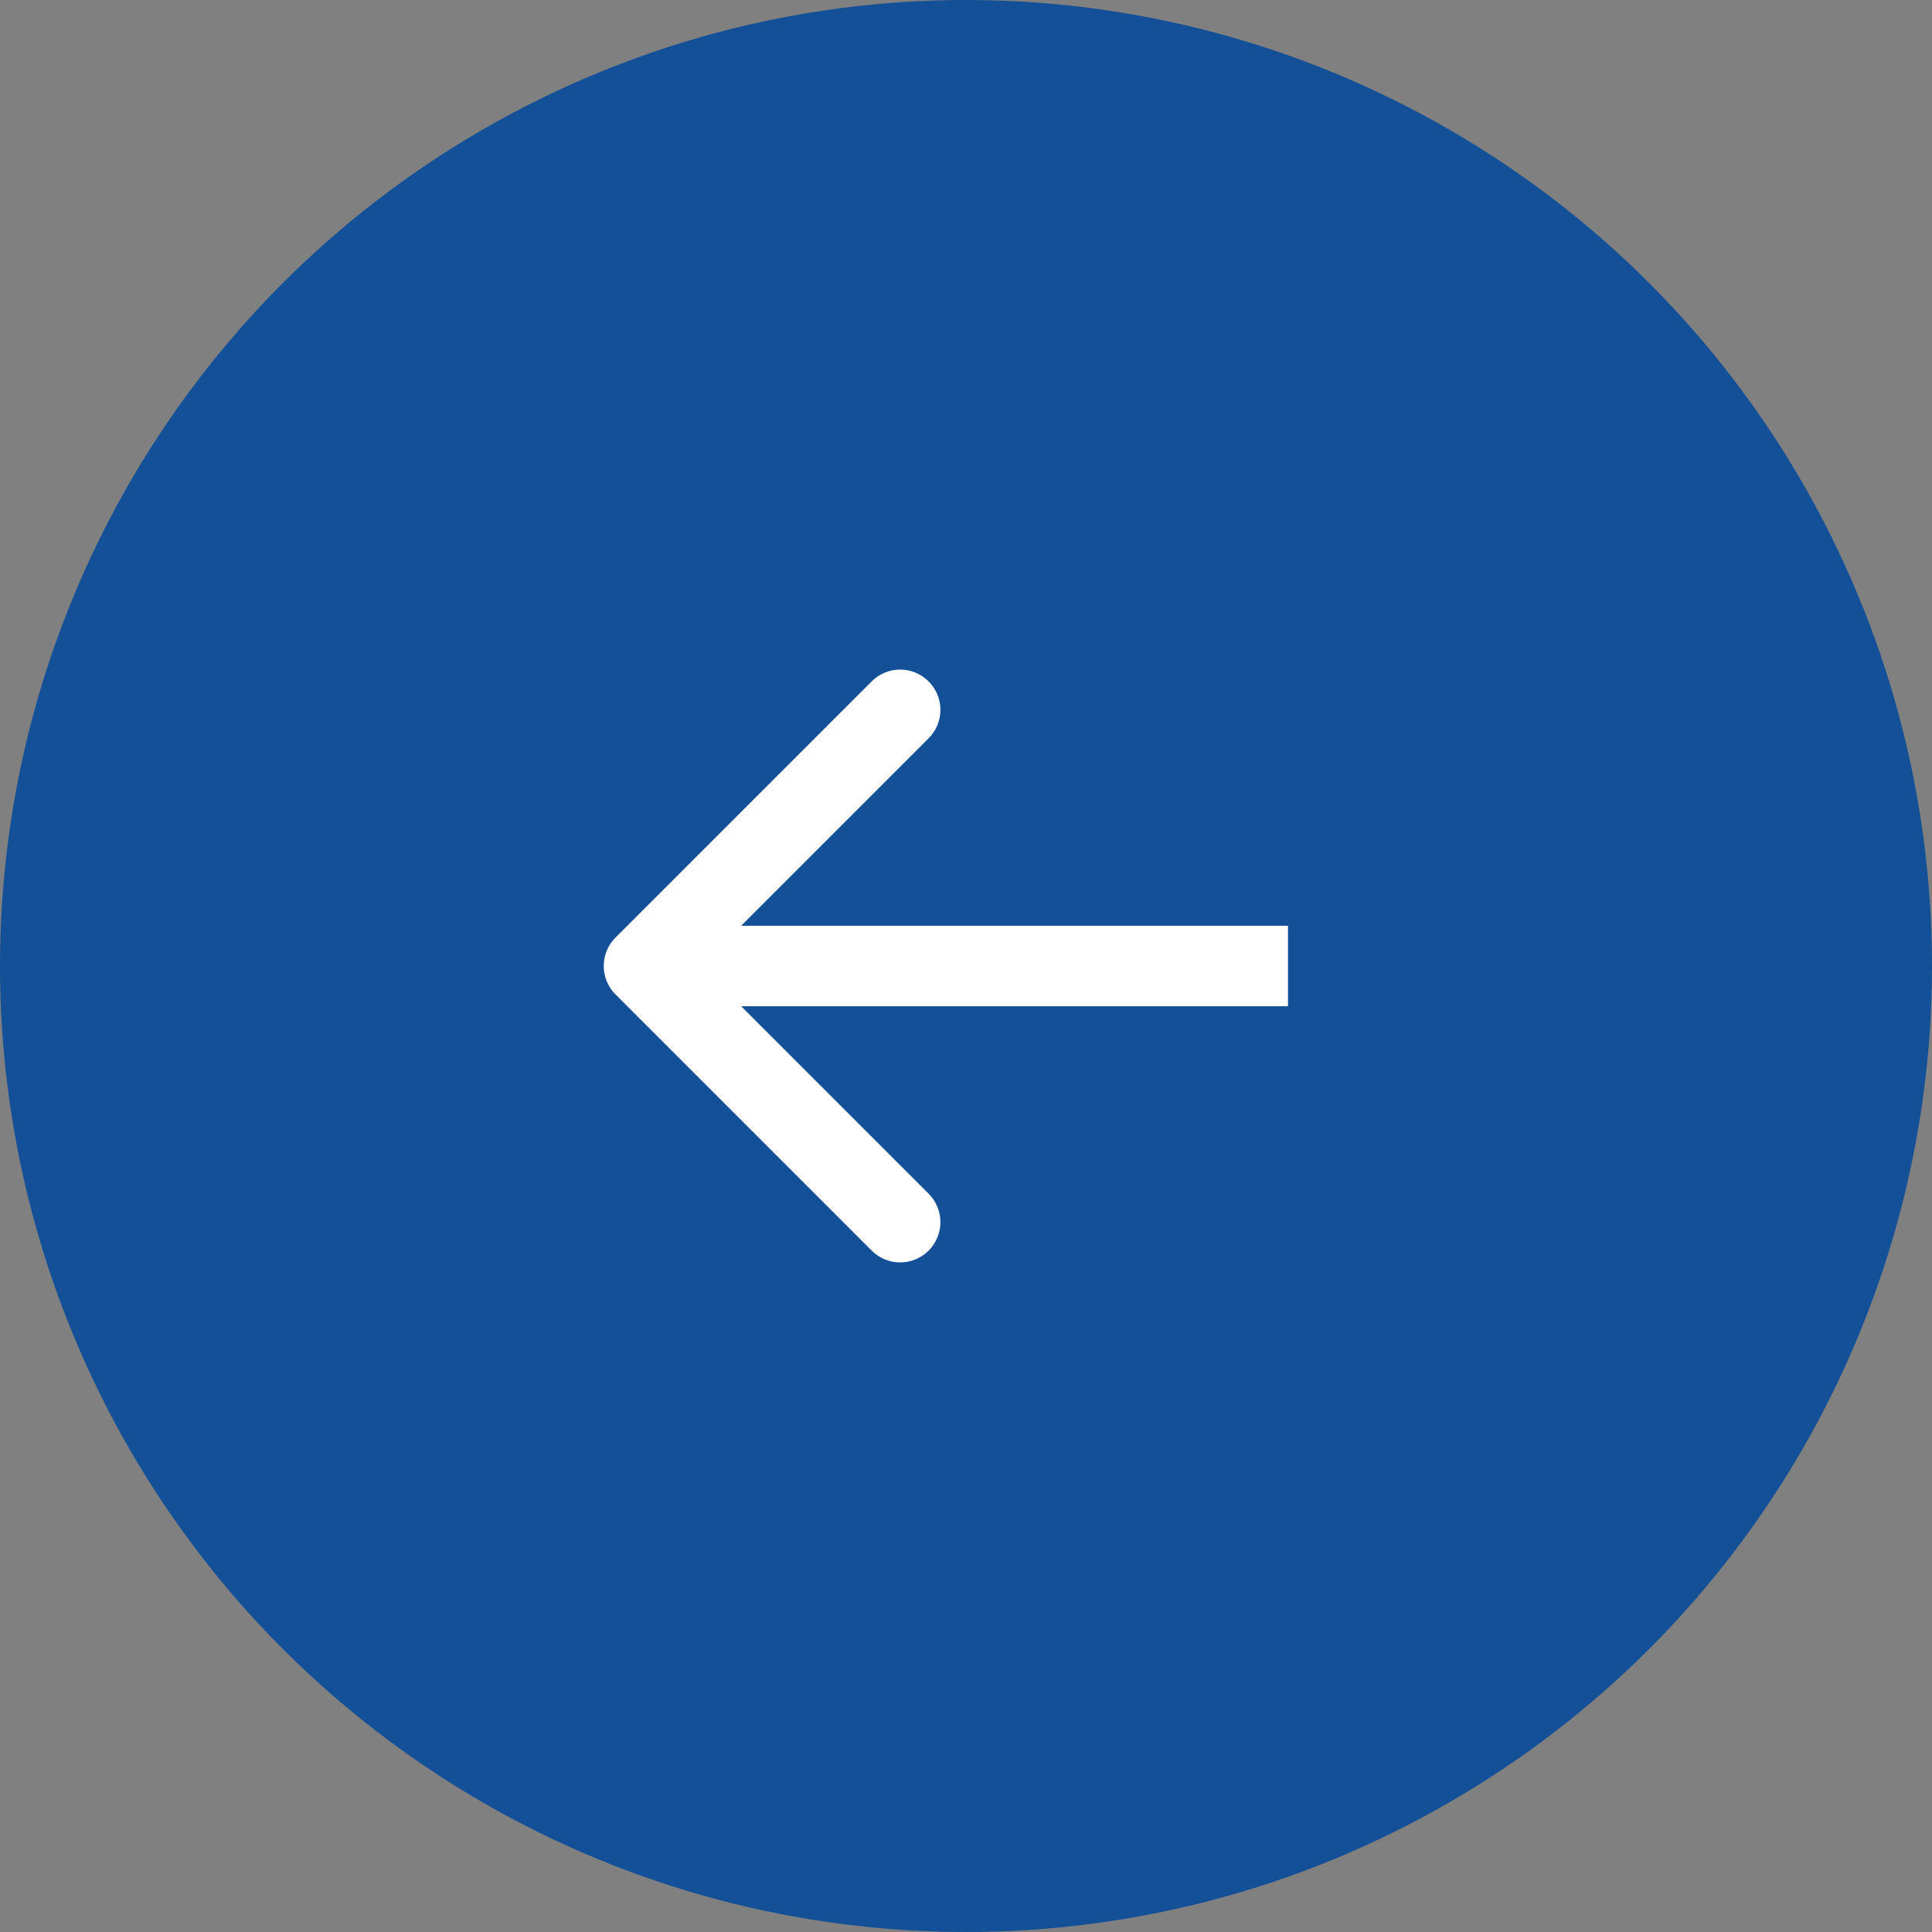 <svg width="48" height="48" viewBox="0 0 48 48" fill="none" xmlns="http://www.w3.org/2000/svg">
<rect x="0" y="0" width="48" height="48" fill="#808080" stroke="none"/>
<circle cx="24" cy="24" r="23" transform="matrix(-1 0 0 1 48 0)" fill="#135097" stroke="#135097" stroke-width="2"/>
<path d="M15.293 24.707C14.902 24.317 14.902 23.683 15.293 23.293L21.657 16.929C22.047 16.538 22.68 16.538 23.071 16.929C23.462 17.32 23.462 17.953 23.071 18.343L17.414 24L23.071 29.657C23.462 30.047 23.462 30.68 23.071 31.071C22.68 31.462 22.047 31.462 21.657 31.071L15.293 24.707ZM32 25H16V23H32V25Z" fill="white"/>
</svg>
